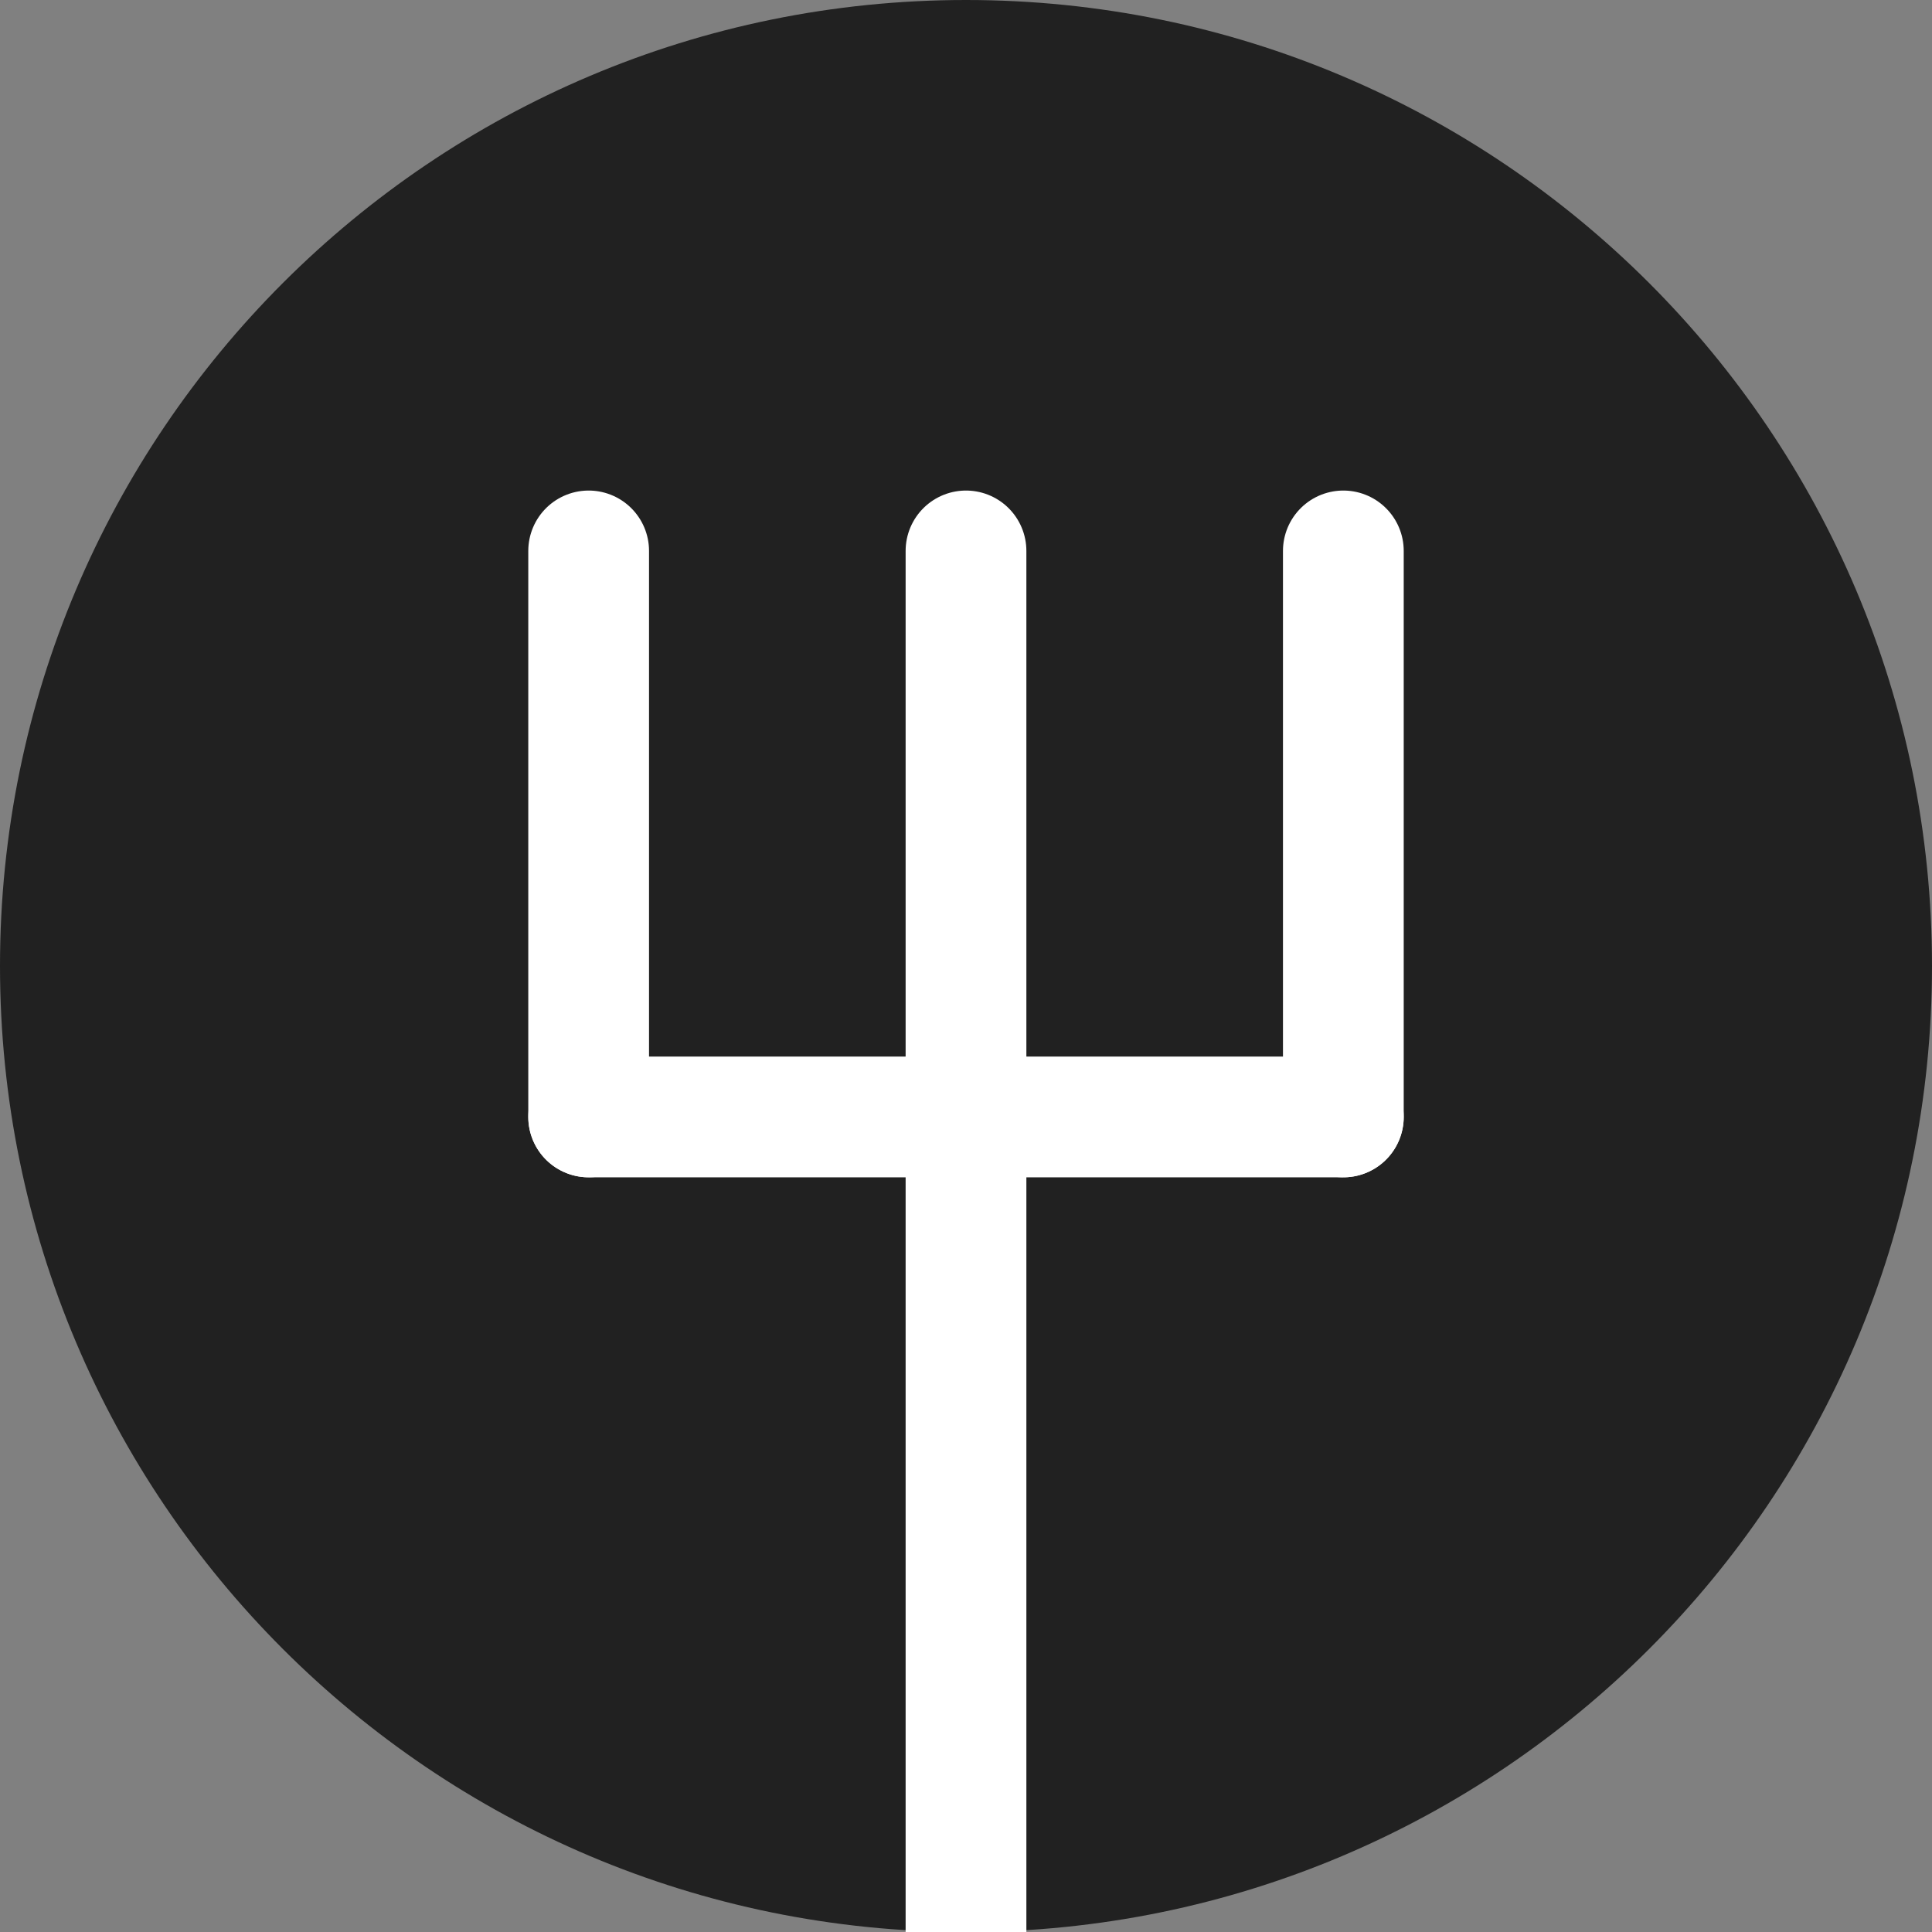 <svg width="256" height="256" viewBox="0 0 256 256" fill="none" xmlns="http://www.w3.org/2000/svg">
<rect x="0" y="0" width="256" height="256" fill="#808080" stroke="none"/>
<path d="M256 128C256 198.692 198.692 256 128 256C57.308 256 0 198.692 0 128C0 57.308 57.308 0 128 0C198.692 0 256 57.308 256 128Z" fill="#212121"/>
<path d="M128 248L128 148" stroke="white" stroke-width="16" stroke-linecap="square"/>
<path d="M78 148L178 148" stroke="white" stroke-width="16" stroke-linecap="round"/>
<path d="M78 148L78 73" stroke="white" stroke-width="16" stroke-linecap="round"/>
<path d="M128 148L128 73" stroke="white" stroke-width="16" stroke-linecap="round"/>
<path d="M178 148L178 73" stroke="white" stroke-width="16" stroke-linecap="round"/>
</svg>
